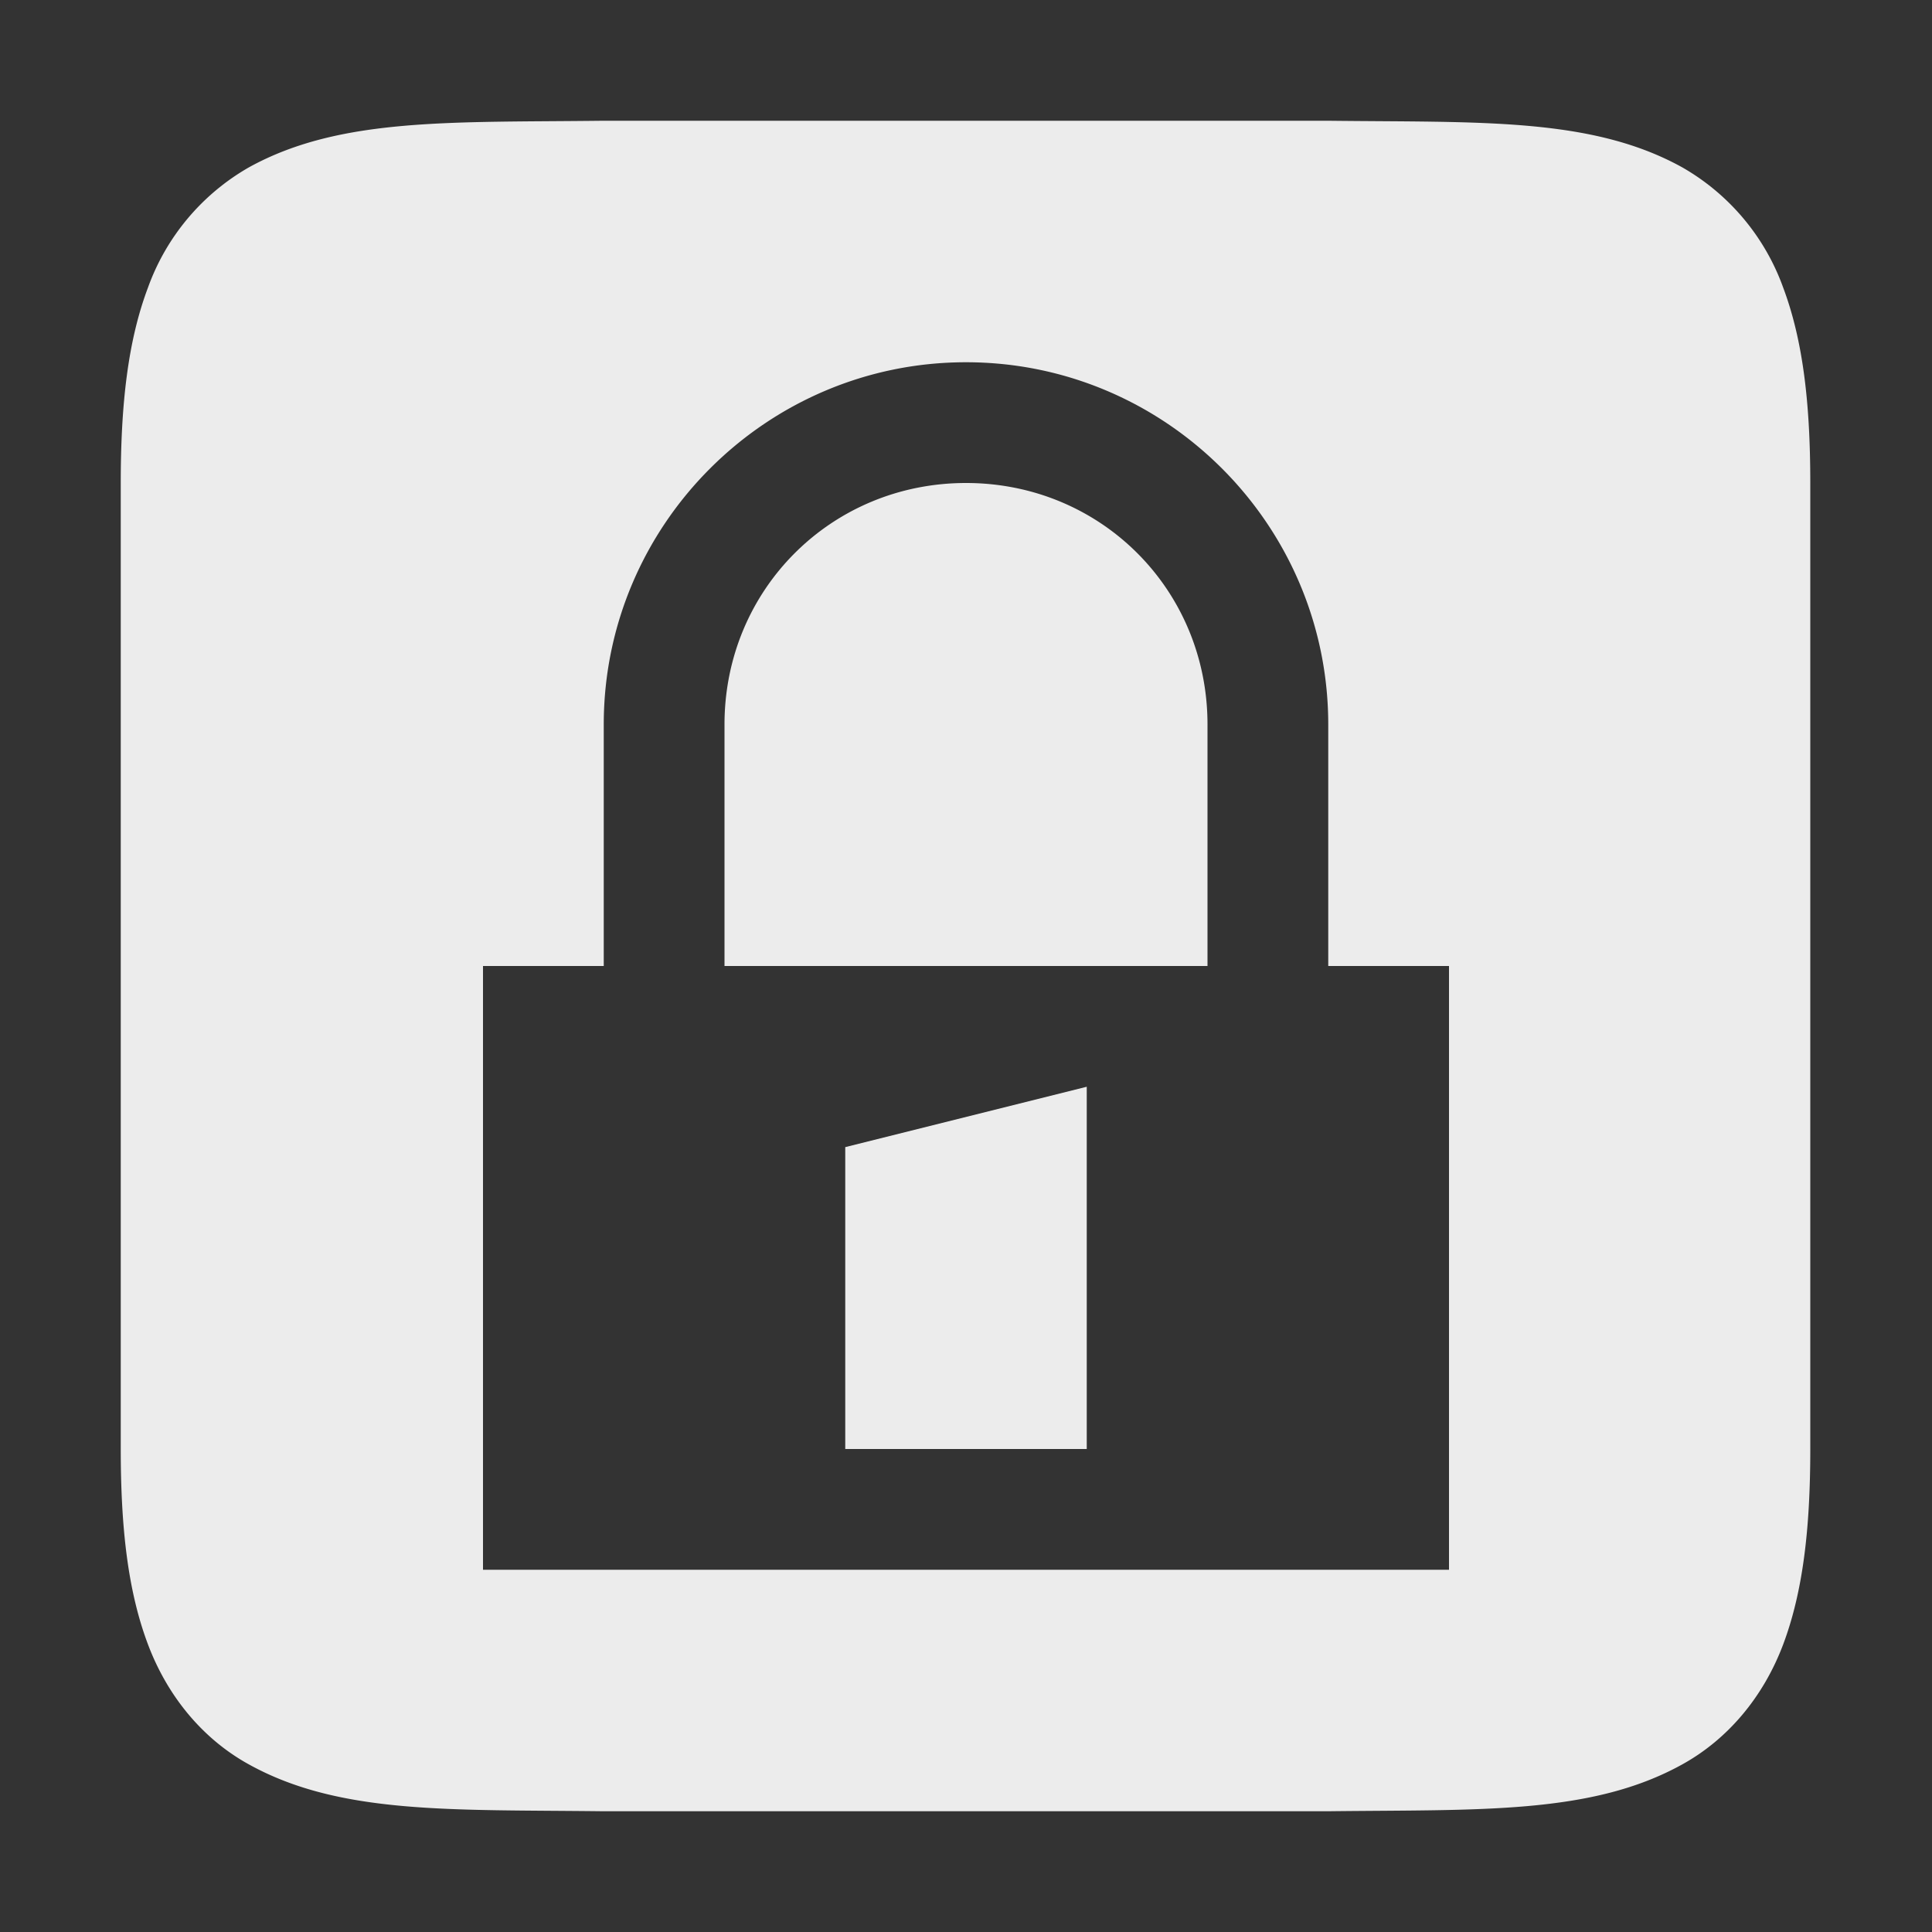 <svg height="16" width="16" xmlns="http://www.w3.org/2000/svg">
  <rect width="100%" height="100%" fill="#333333" stroke="none"/>
  <path d="m4.994 1c-1.258.015-2.178-.03-2.931.385a1.88 1.88 0 0 0 -.838.998c-.165.438-.225.96-.225 1.617v8c0 .658.06 1.179.225 1.617.165.439.461.789.838.996.753.416 1.673.372 2.931.387h6.004c1.258-.015 2.18.029 2.932-.387.376-.207.673-.557.838-.996.164-.438.224-.96.224-1.617v-8c0-.658-.06-1.179-.224-1.617a1.88 1.88 0 0 0 -.838-.998c-.753-.416-1.674-.37-2.932-.385zm3.006 2c1.654 0 3 1.347 3 3v2h1v5h-8v-5h1v-2c0-1.653 1.347-3 3-3zm0 1c-1.116 0-2 .883-2 2v2h4v-2c0-1.117-.883-2-2-2zm1 5-2 .5v2.5h2z" fill="#ececec"/>
</svg>
